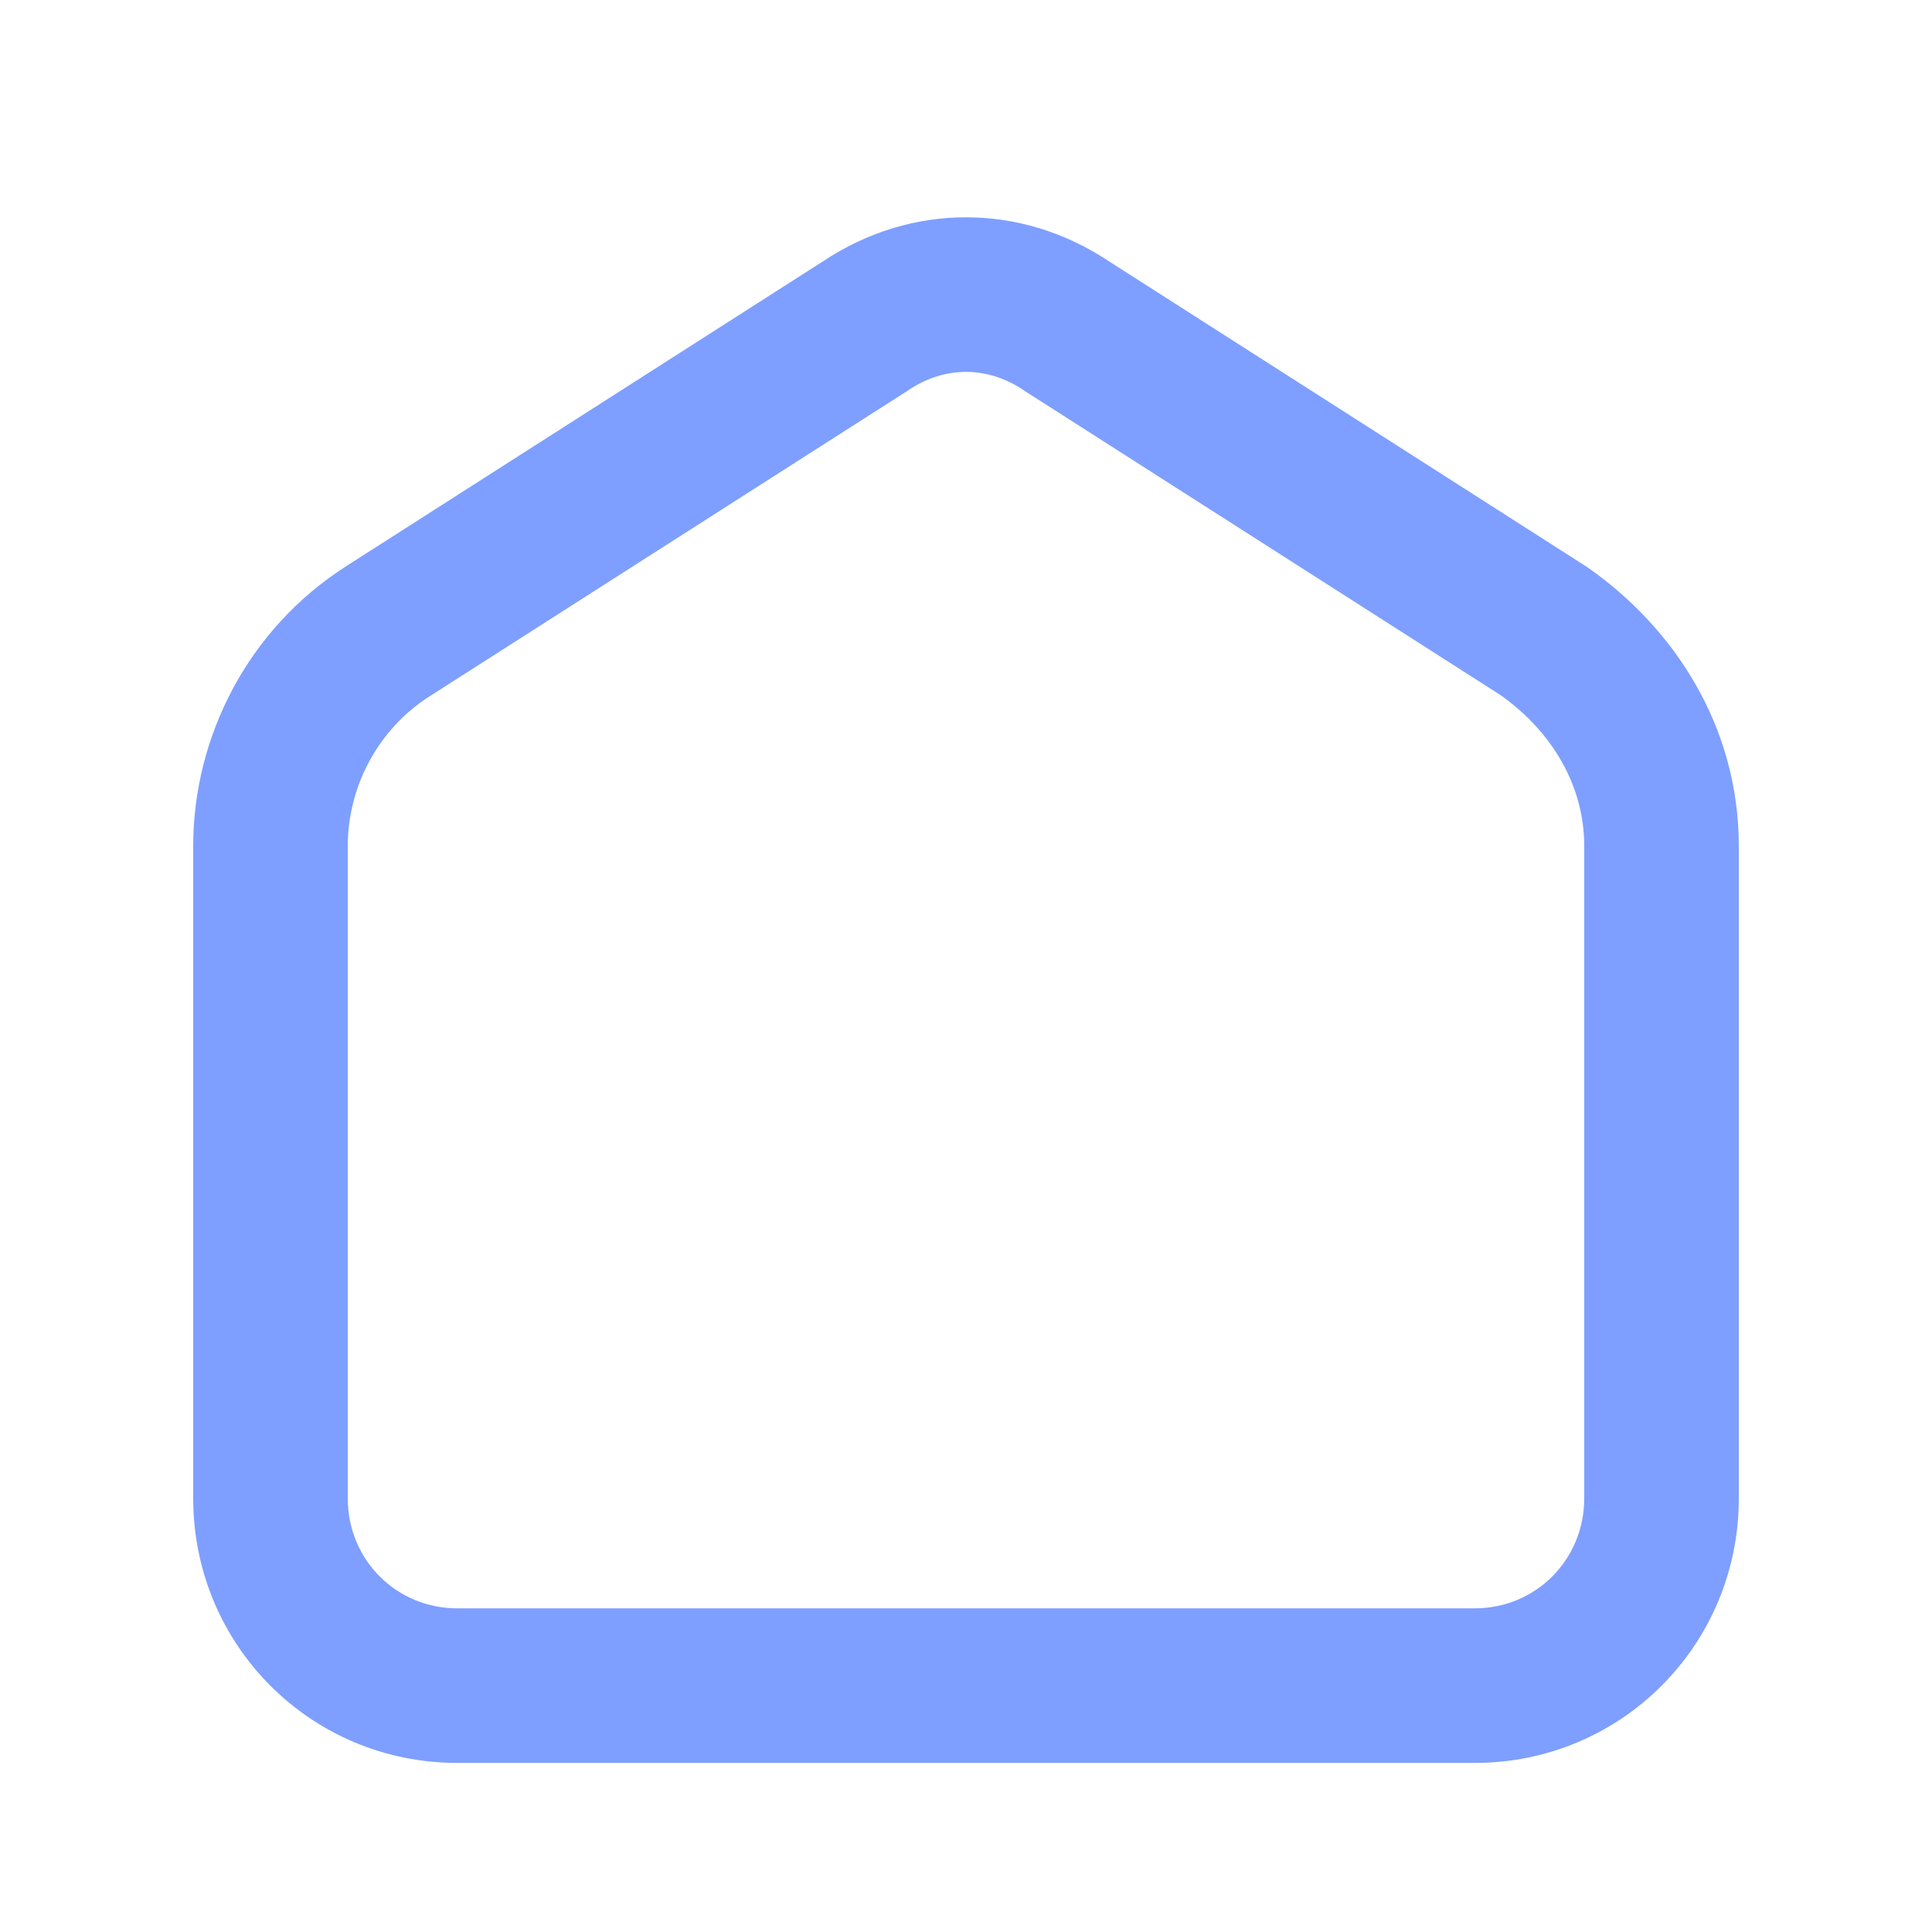 <svg width="24" height="24" viewBox="0 0 25 24" fill="none" xmlns="http://www.w3.org/2000/svg">
<path fill-rule="evenodd" clip-rule="evenodd" d="M13.243 4.547C12.773 4.234 12.227 4.234 11.757 4.547L11.74 4.559L5.561 8.509C4.878 8.944 4.5 9.696 4.5 10.449V18.888C4.5 19.685 5.129 20.312 5.918 20.312H19.082C19.871 20.312 20.5 19.685 20.5 18.888V10.449C20.5 9.67 20.088 8.972 19.419 8.496L13.26 4.559L13.243 4.547ZM14.345 2.878C13.207 2.123 11.793 2.123 10.655 2.878L4.485 6.823C4.484 6.823 4.485 6.823 4.485 6.823C3.197 7.644 2.5 9.048 2.5 10.449V18.888C2.5 20.785 4.02 22.312 5.918 22.312H19.082C20.98 22.312 22.5 20.785 22.5 18.888V10.449C22.5 8.9 21.665 7.629 20.552 6.848C20.54 6.839 20.528 6.831 20.516 6.824L14.345 2.878Z" fill="#7E9FFF"/>
</svg>
